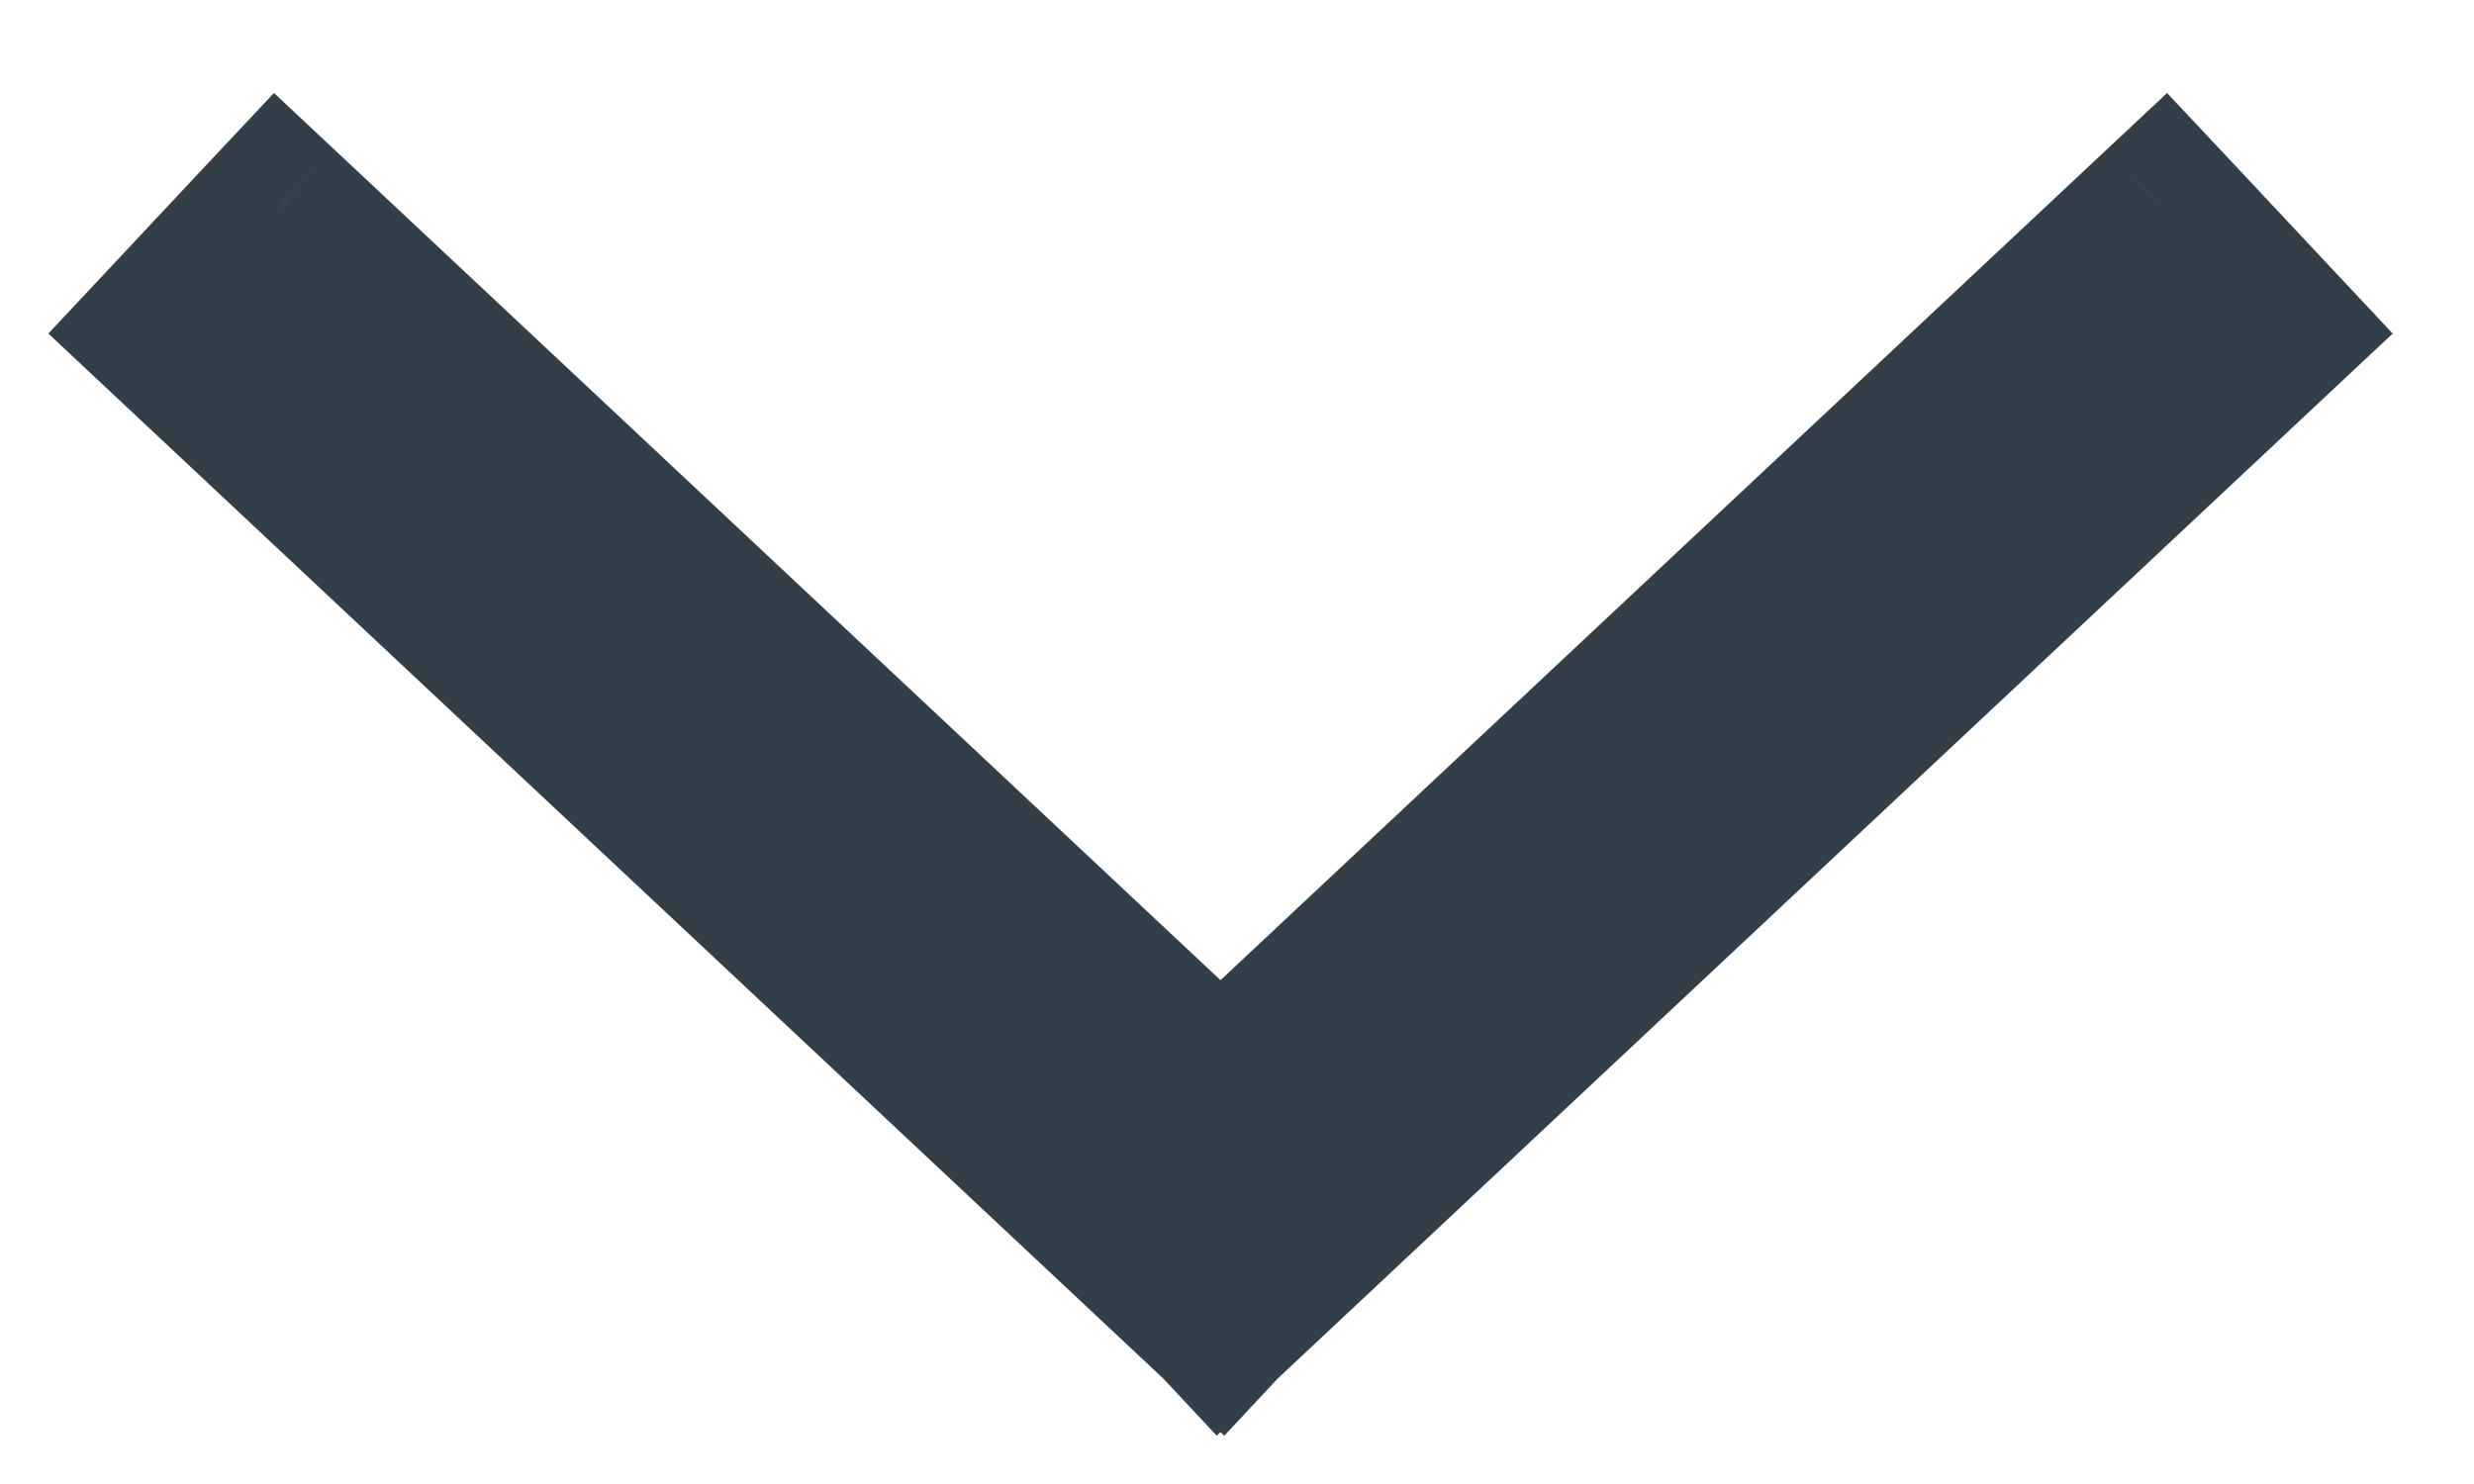 <svg width="15" height="9" viewBox="0 0 15 9" fill="none" xmlns="http://www.w3.org/2000/svg">
<path fill-rule="evenodd" clip-rule="evenodd" d="M1 2L7.4 8L7.4 8L7.4 8L13.8 2L13.116 1.27L7.4 6.629L1.684 1.27L1 2Z" fill="#333F48"/>
<path d="M7.4 8L7.058 8.365L7.423 8.707L7.765 8.341L7.4 8ZM1 2L0.635 1.658L0.293 2.023L0.658 2.365L1 2ZM7.4 8L7.765 7.659L7.4 7.268L7.035 7.659L7.4 8ZM7.4 8L7.035 8.341L7.377 8.707L7.742 8.365L7.4 8ZM13.8 2L14.142 2.365L14.507 2.023L14.165 1.658L13.8 2ZM13.116 1.27L13.481 0.928L13.139 0.564L12.774 0.906L13.116 1.27ZM7.4 6.629L7.058 6.994L7.4 7.315L7.742 6.994L7.4 6.629ZM1.684 1.27L2.026 0.906L1.661 0.564L1.319 0.928L1.684 1.27ZM7.742 7.635L1.342 1.635L0.658 2.365L7.058 8.365L7.742 7.635ZM7.035 7.659L7.035 7.659L7.765 8.341L7.765 8.341L7.035 7.659ZM7.035 8.341L7.035 8.341L7.765 7.659L7.765 7.659L7.035 8.341ZM7.742 8.365L14.142 2.365L13.458 1.635L7.058 7.635L7.742 8.365ZM14.165 1.658L13.481 0.928L12.751 1.612L13.435 2.342L14.165 1.658ZM12.774 0.906L7.058 6.265L7.742 6.994L13.458 1.635L12.774 0.906ZM1.342 1.635L7.058 6.994L7.742 6.265L2.026 0.906L1.342 1.635ZM1.365 2.342L2.049 1.612L1.319 0.928L0.635 1.658L1.365 2.342Z" fill="#333F48"/>
</svg>
